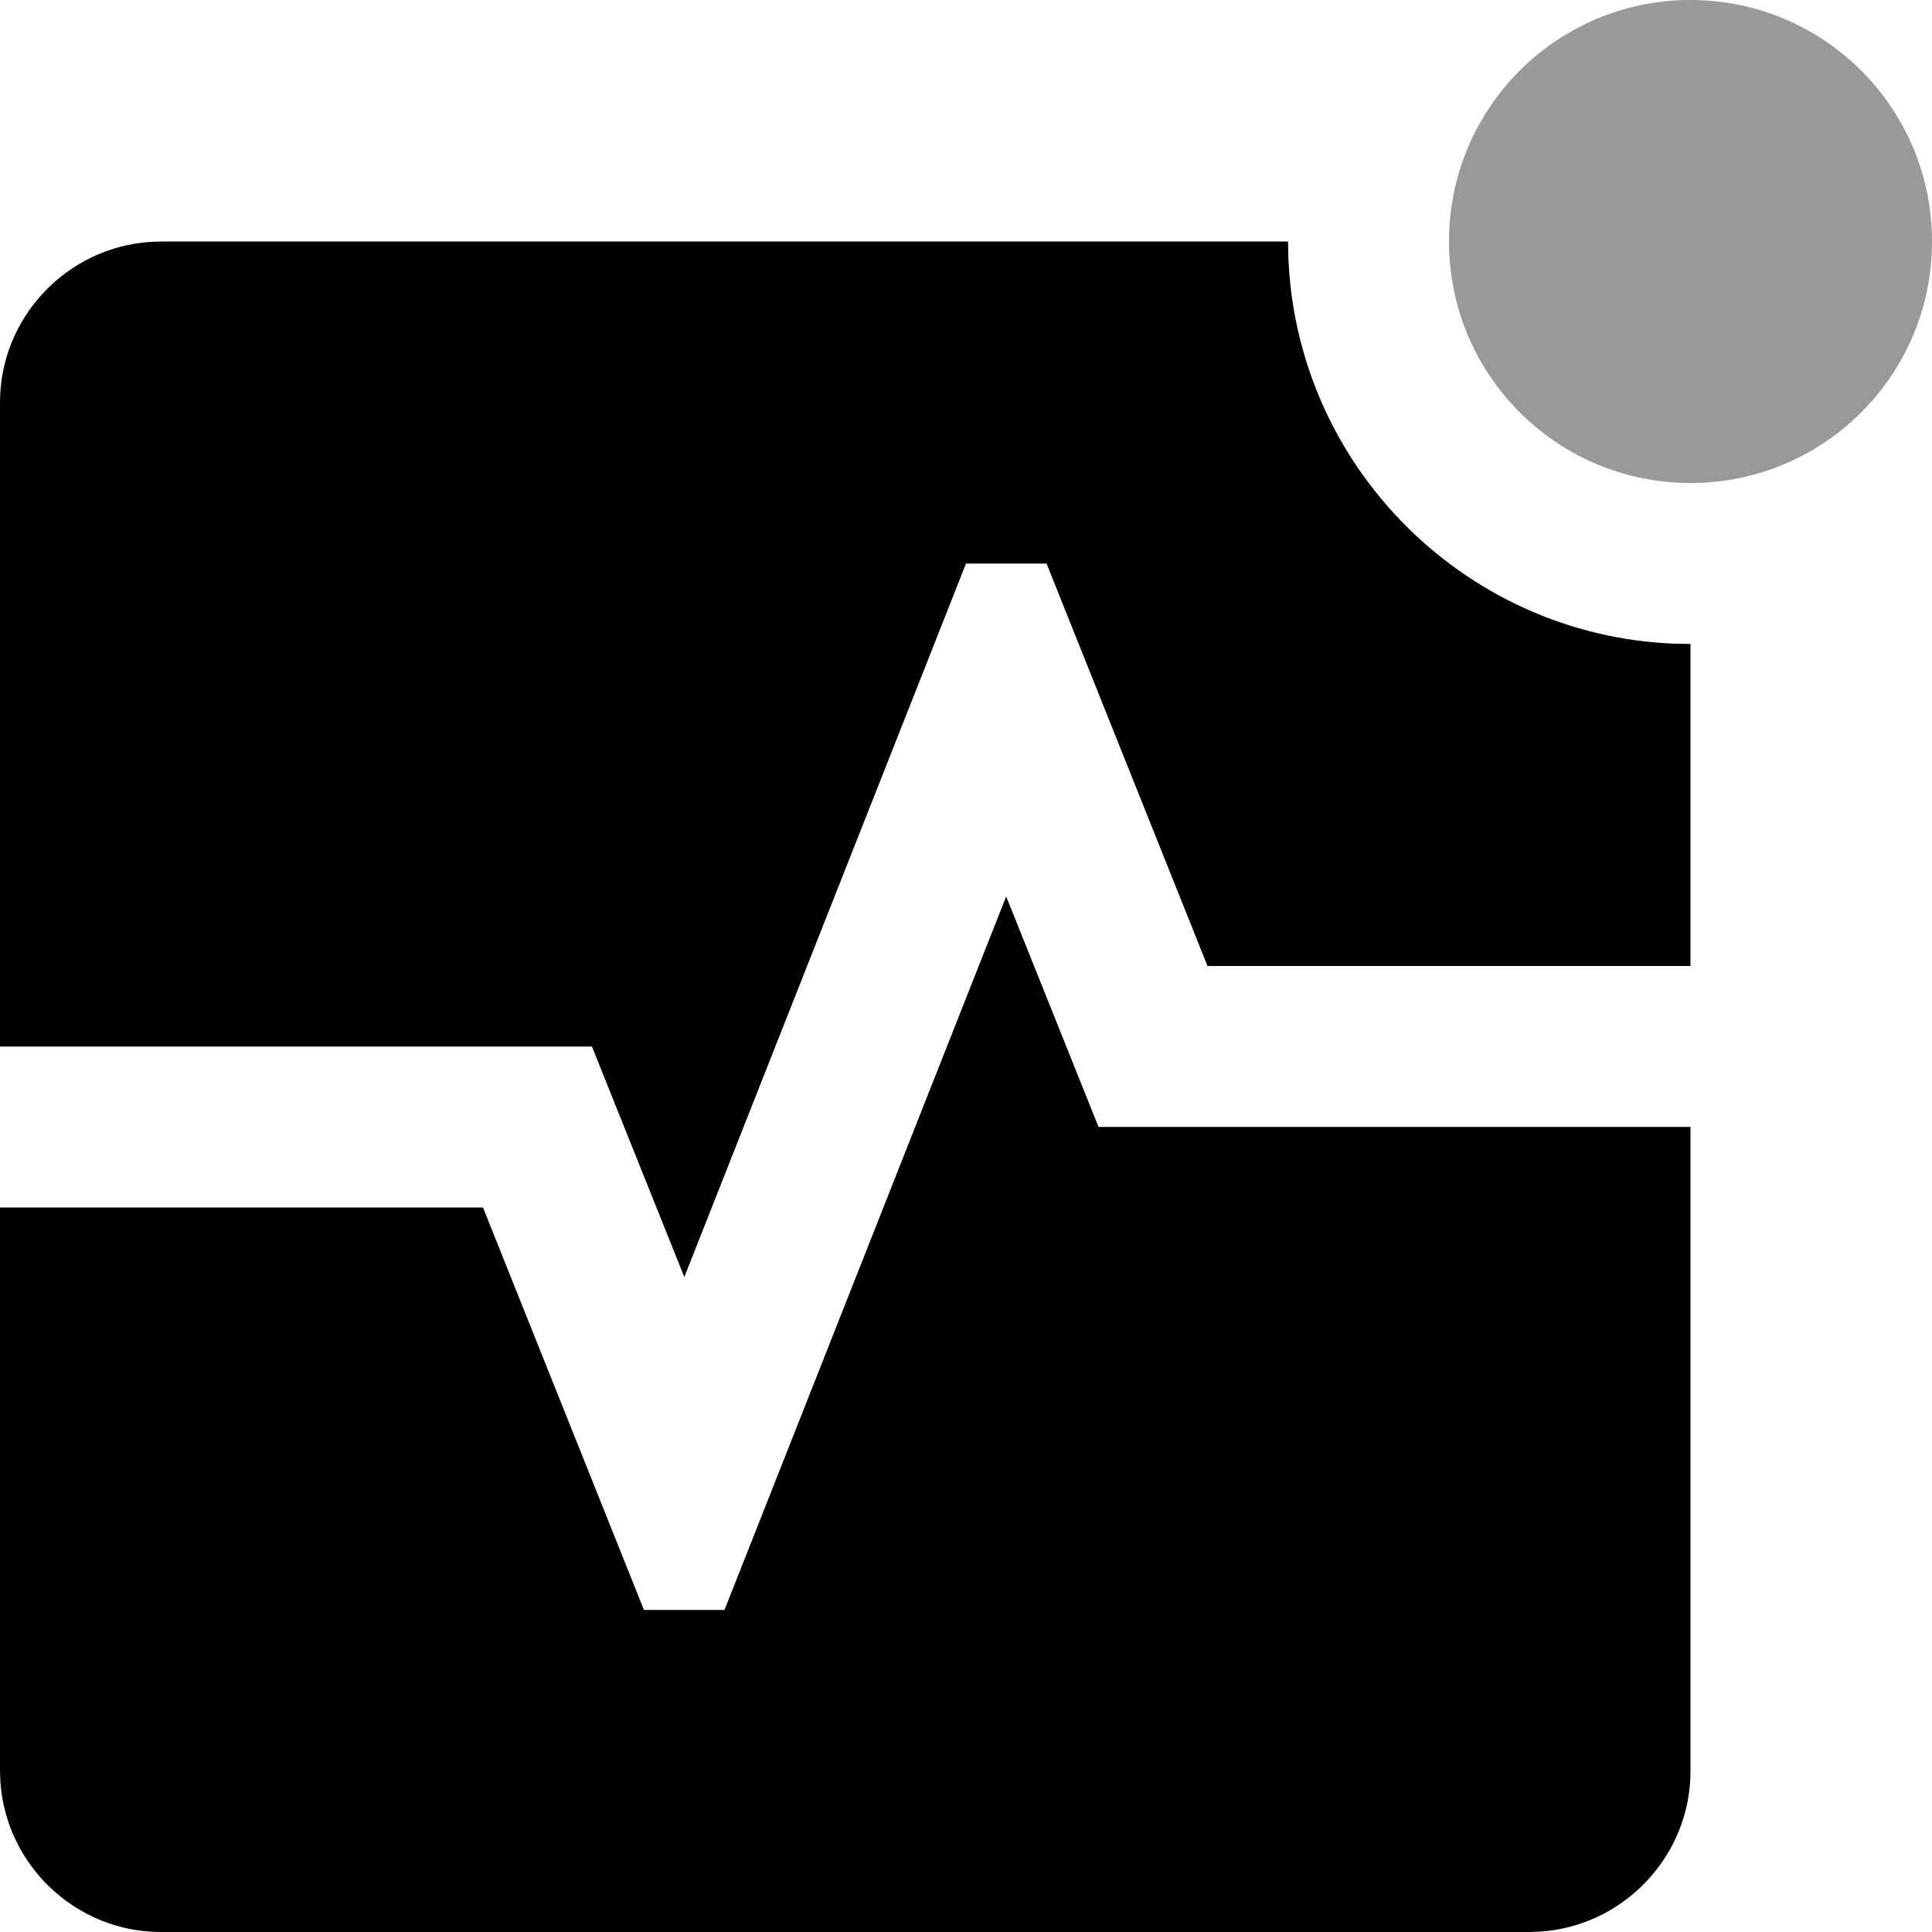 <svg xmlns="http://www.w3.org/2000/svg" viewBox="0 0 1000 1000" width="1000" height="1000">
<path d="M750 125c0-69.1 55.9-125 125-125 69.1 0 125 55.9 125 125 0 69.1-55.9 125-125 125-69.1 0-125-55.9-125-125z" opacity="0.4"/>
<path d="M520.8 464l47.8 119.3 306.4 0 0 333.4c0 44-34.6 80.3-77.9 83.1l-5.4 0.2-708.4 0c-44 0-80.3-34.6-83.1-77.9l-0.2-5.4 0-291.7 250 0 83.3 208.3 41.7 0 145.8-369.3z m-437.5-339l583.4 0c0 112.3 89.3 204.2 200.7 208.2l7.6 0.1 0 166.7-250 0-83.3-208.3-41.7 0-145.8 369.3-47.8-119.3-306.4 0 0-333.4c0-44 34.6-80.3 77.9-83.1l5.4-0.2 583.4 0-583.4 0z"/>
</svg>
